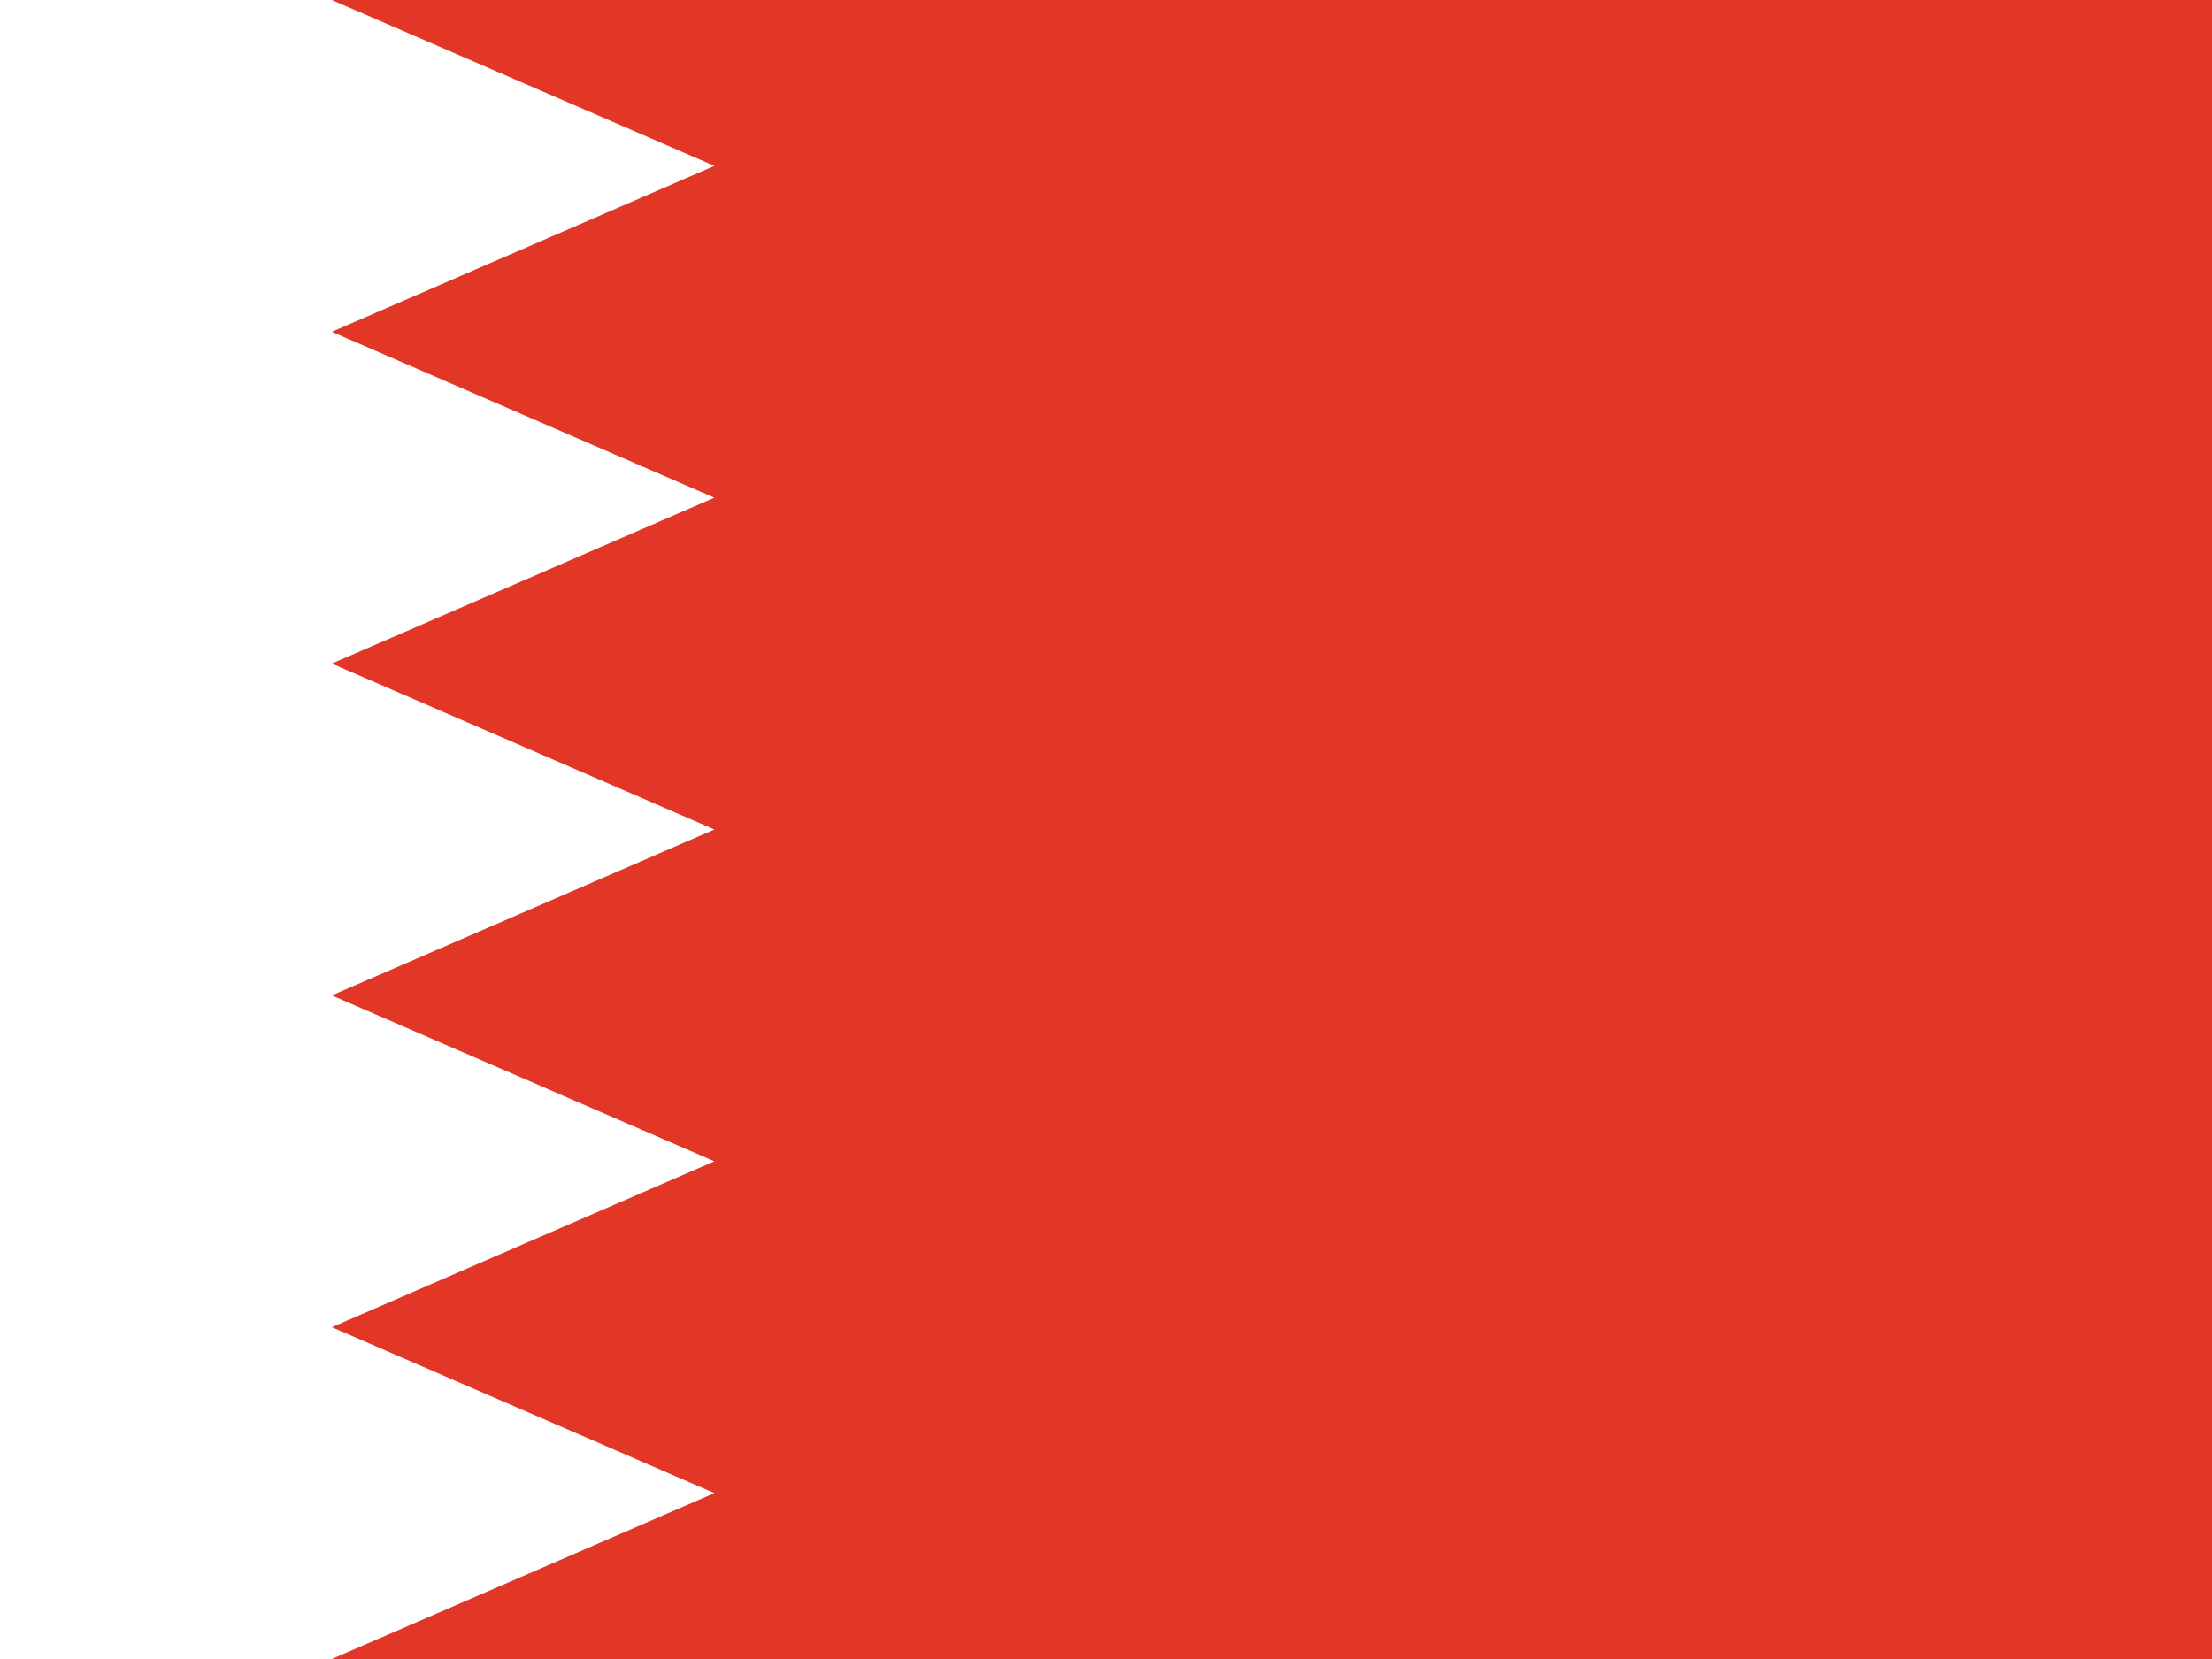 <svg width="160" height="120" viewBox="0 0 160 120" fill="none" xmlns="http://www.w3.org/2000/svg">
<path d="M0 0H160V120H0" fill="white"/>
<path d="M160 0H24L51.675 12L24 24L51.675 36L24 48L51.675 60L24 72L51.675 84L24 96L51.675 108L24 120H160" fill="#E23726"/>
</svg>
